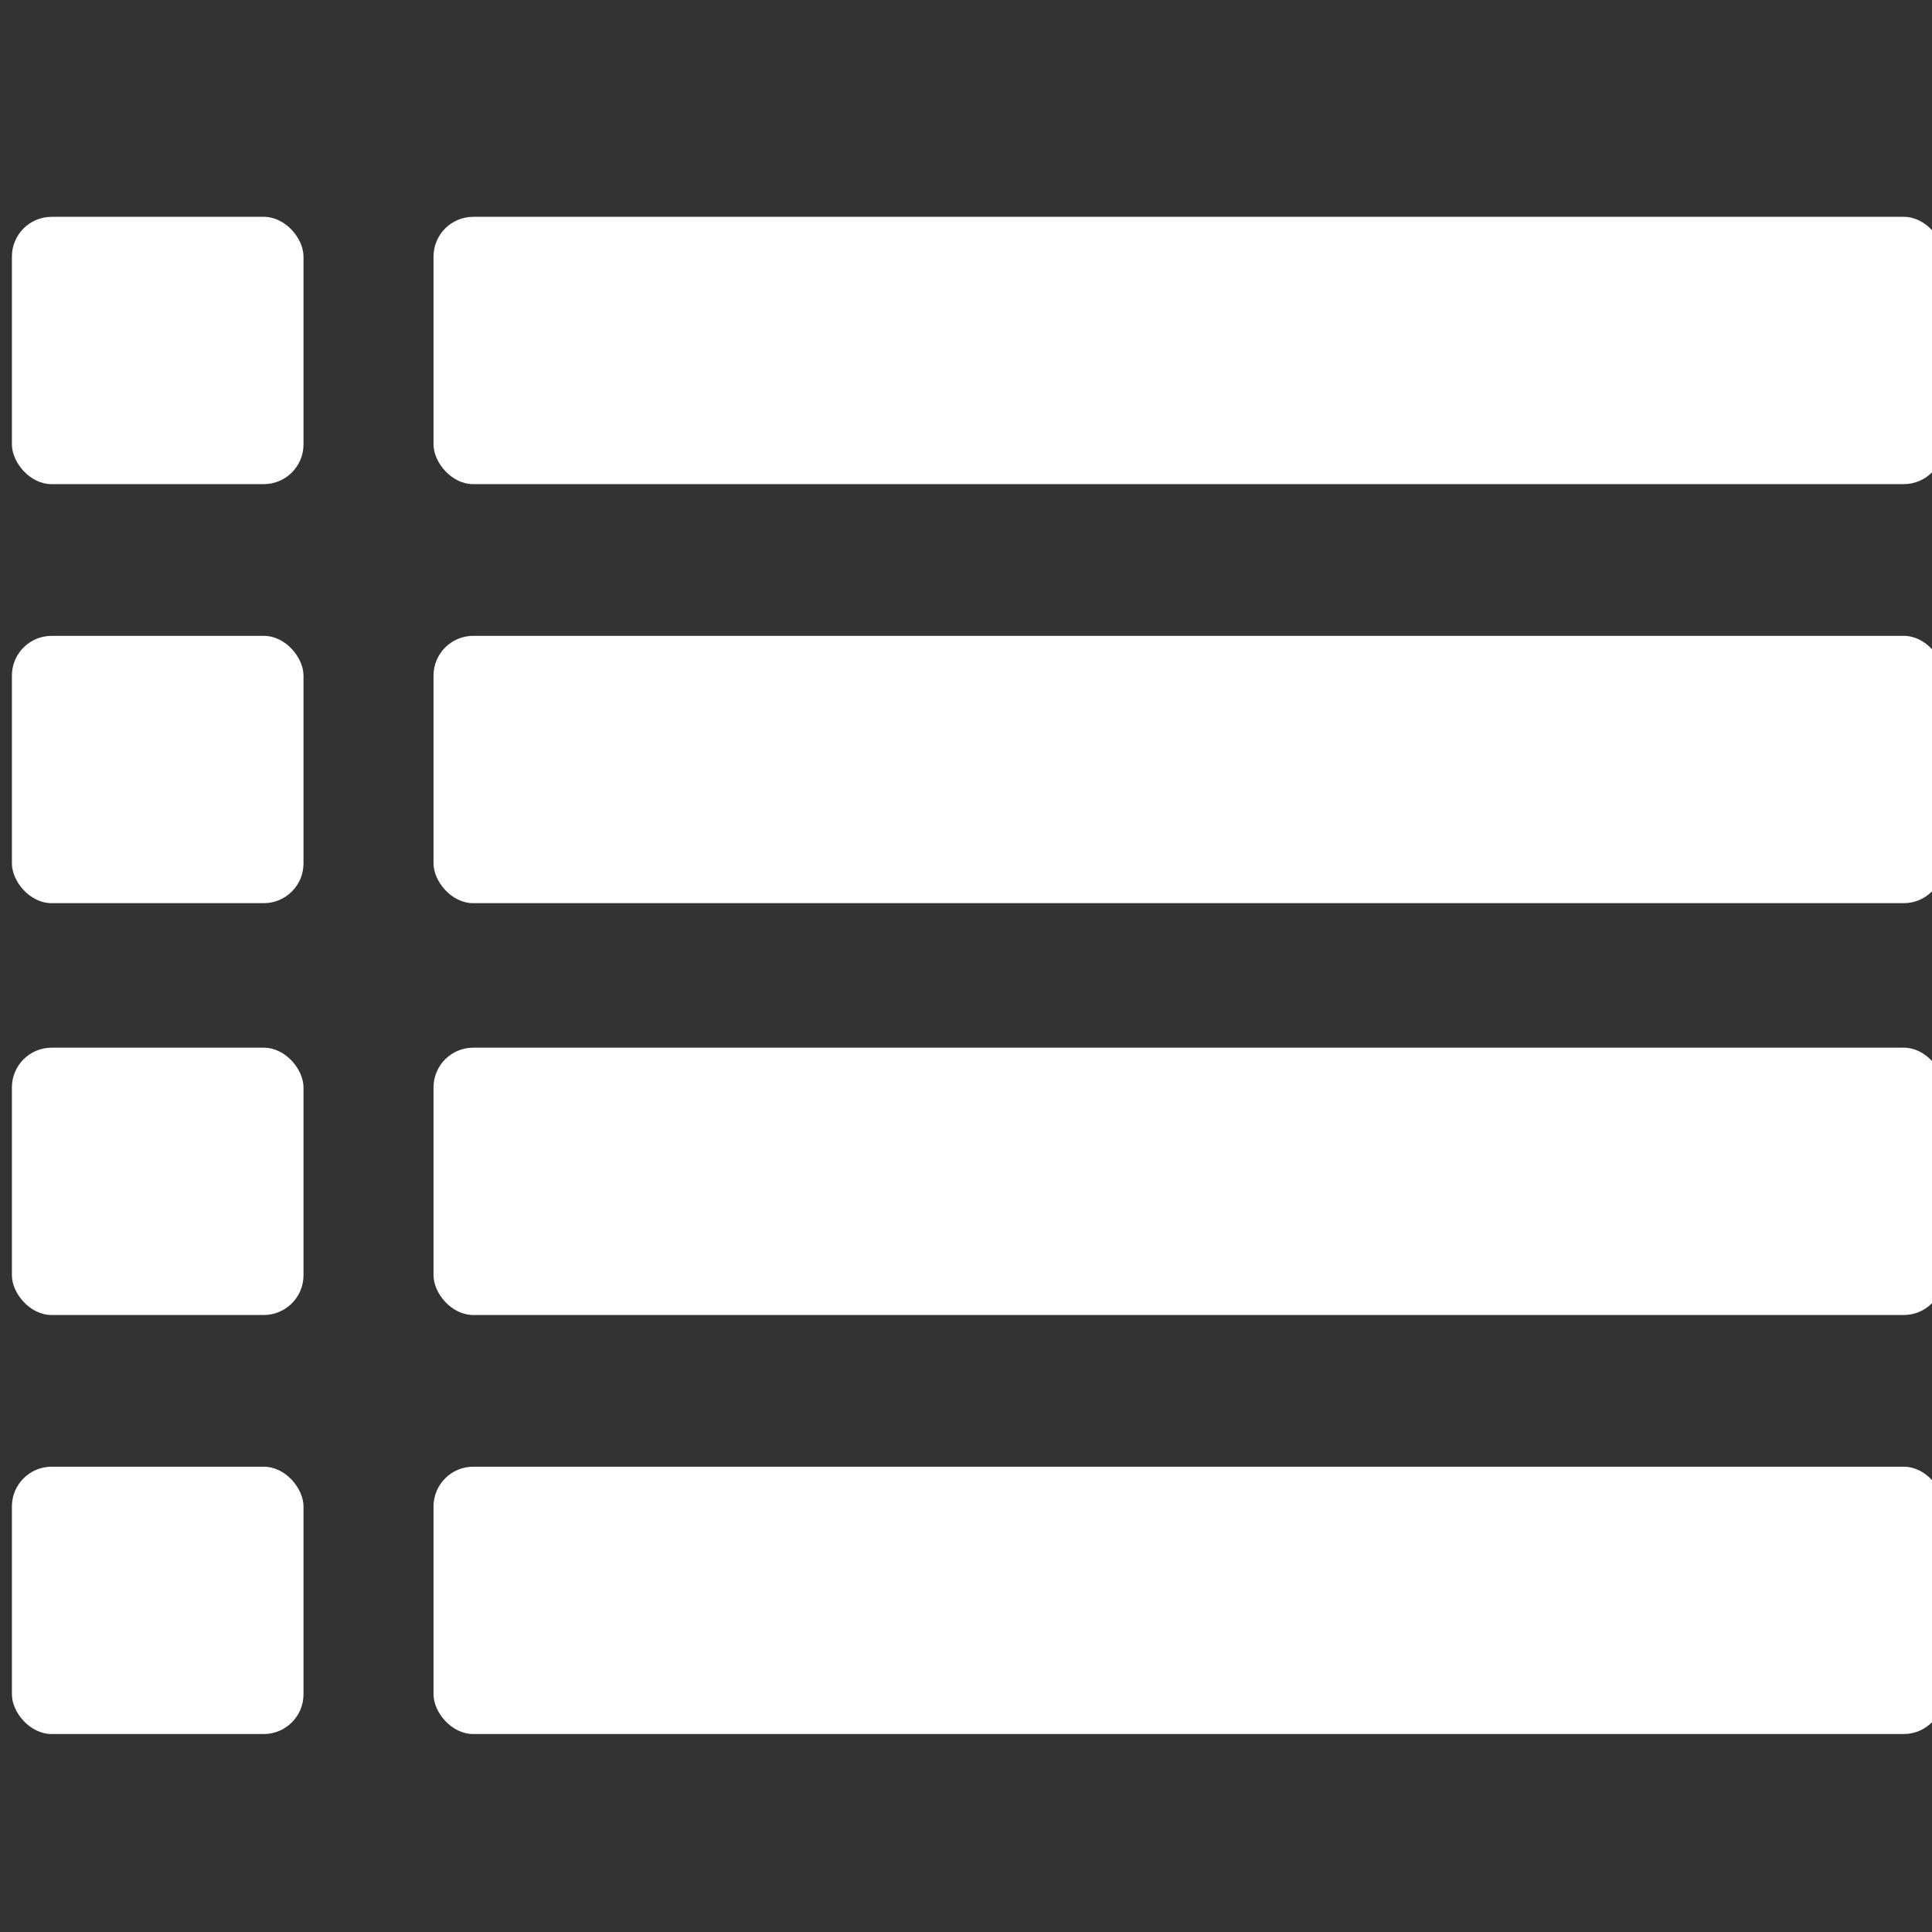 <?xml version="1.0" encoding="UTF-8"?>
<svg width="34" height="34" version="1.1" viewBox="0 0 34 34" xmlns="http://www.w3.org/2000/svg">
 <rect x="0" y="0" width="34" height="34" fill="#333333" stroke="none"/>
 <g transform="matrix(.501 0 0 .501 8.512 .955)" fill="#fff">
  <g fill="#fff">
   <rect x="-1.762" y="5.71" width="53.04" height="9.39" ry="1.396" stroke-width="1.025"/>
   <rect x="-16.572" y="5.71" width="10.243" height="9.39" ry="1.396" stroke-width=".45"/>
   <rect x="-1.762" y="20.429" width="53.04" height="9.39" ry="1.396" stroke-width="1.025"/>
   <rect x="-16.572" y="20.429" width="10.243" height="9.39" ry="1.396" stroke-width=".45"/>
   <rect x="-1.762" y="34.895" width="53.04" height="9.39" ry="1.396" stroke-width="1.025"/>
   <rect x="-16.572" y="34.895" width="10.243" height="9.39" ry="1.396" stroke-width=".45"/>
   <rect x="-1.762" y="49.614" width="53.04" height="9.39" ry="1.396" stroke-width="1.025"/>
   <rect x="-16.572" y="49.614" width="10.243" height="9.39" ry="1.396" stroke-width=".45"/>
  </g>
 </g>
</svg>
